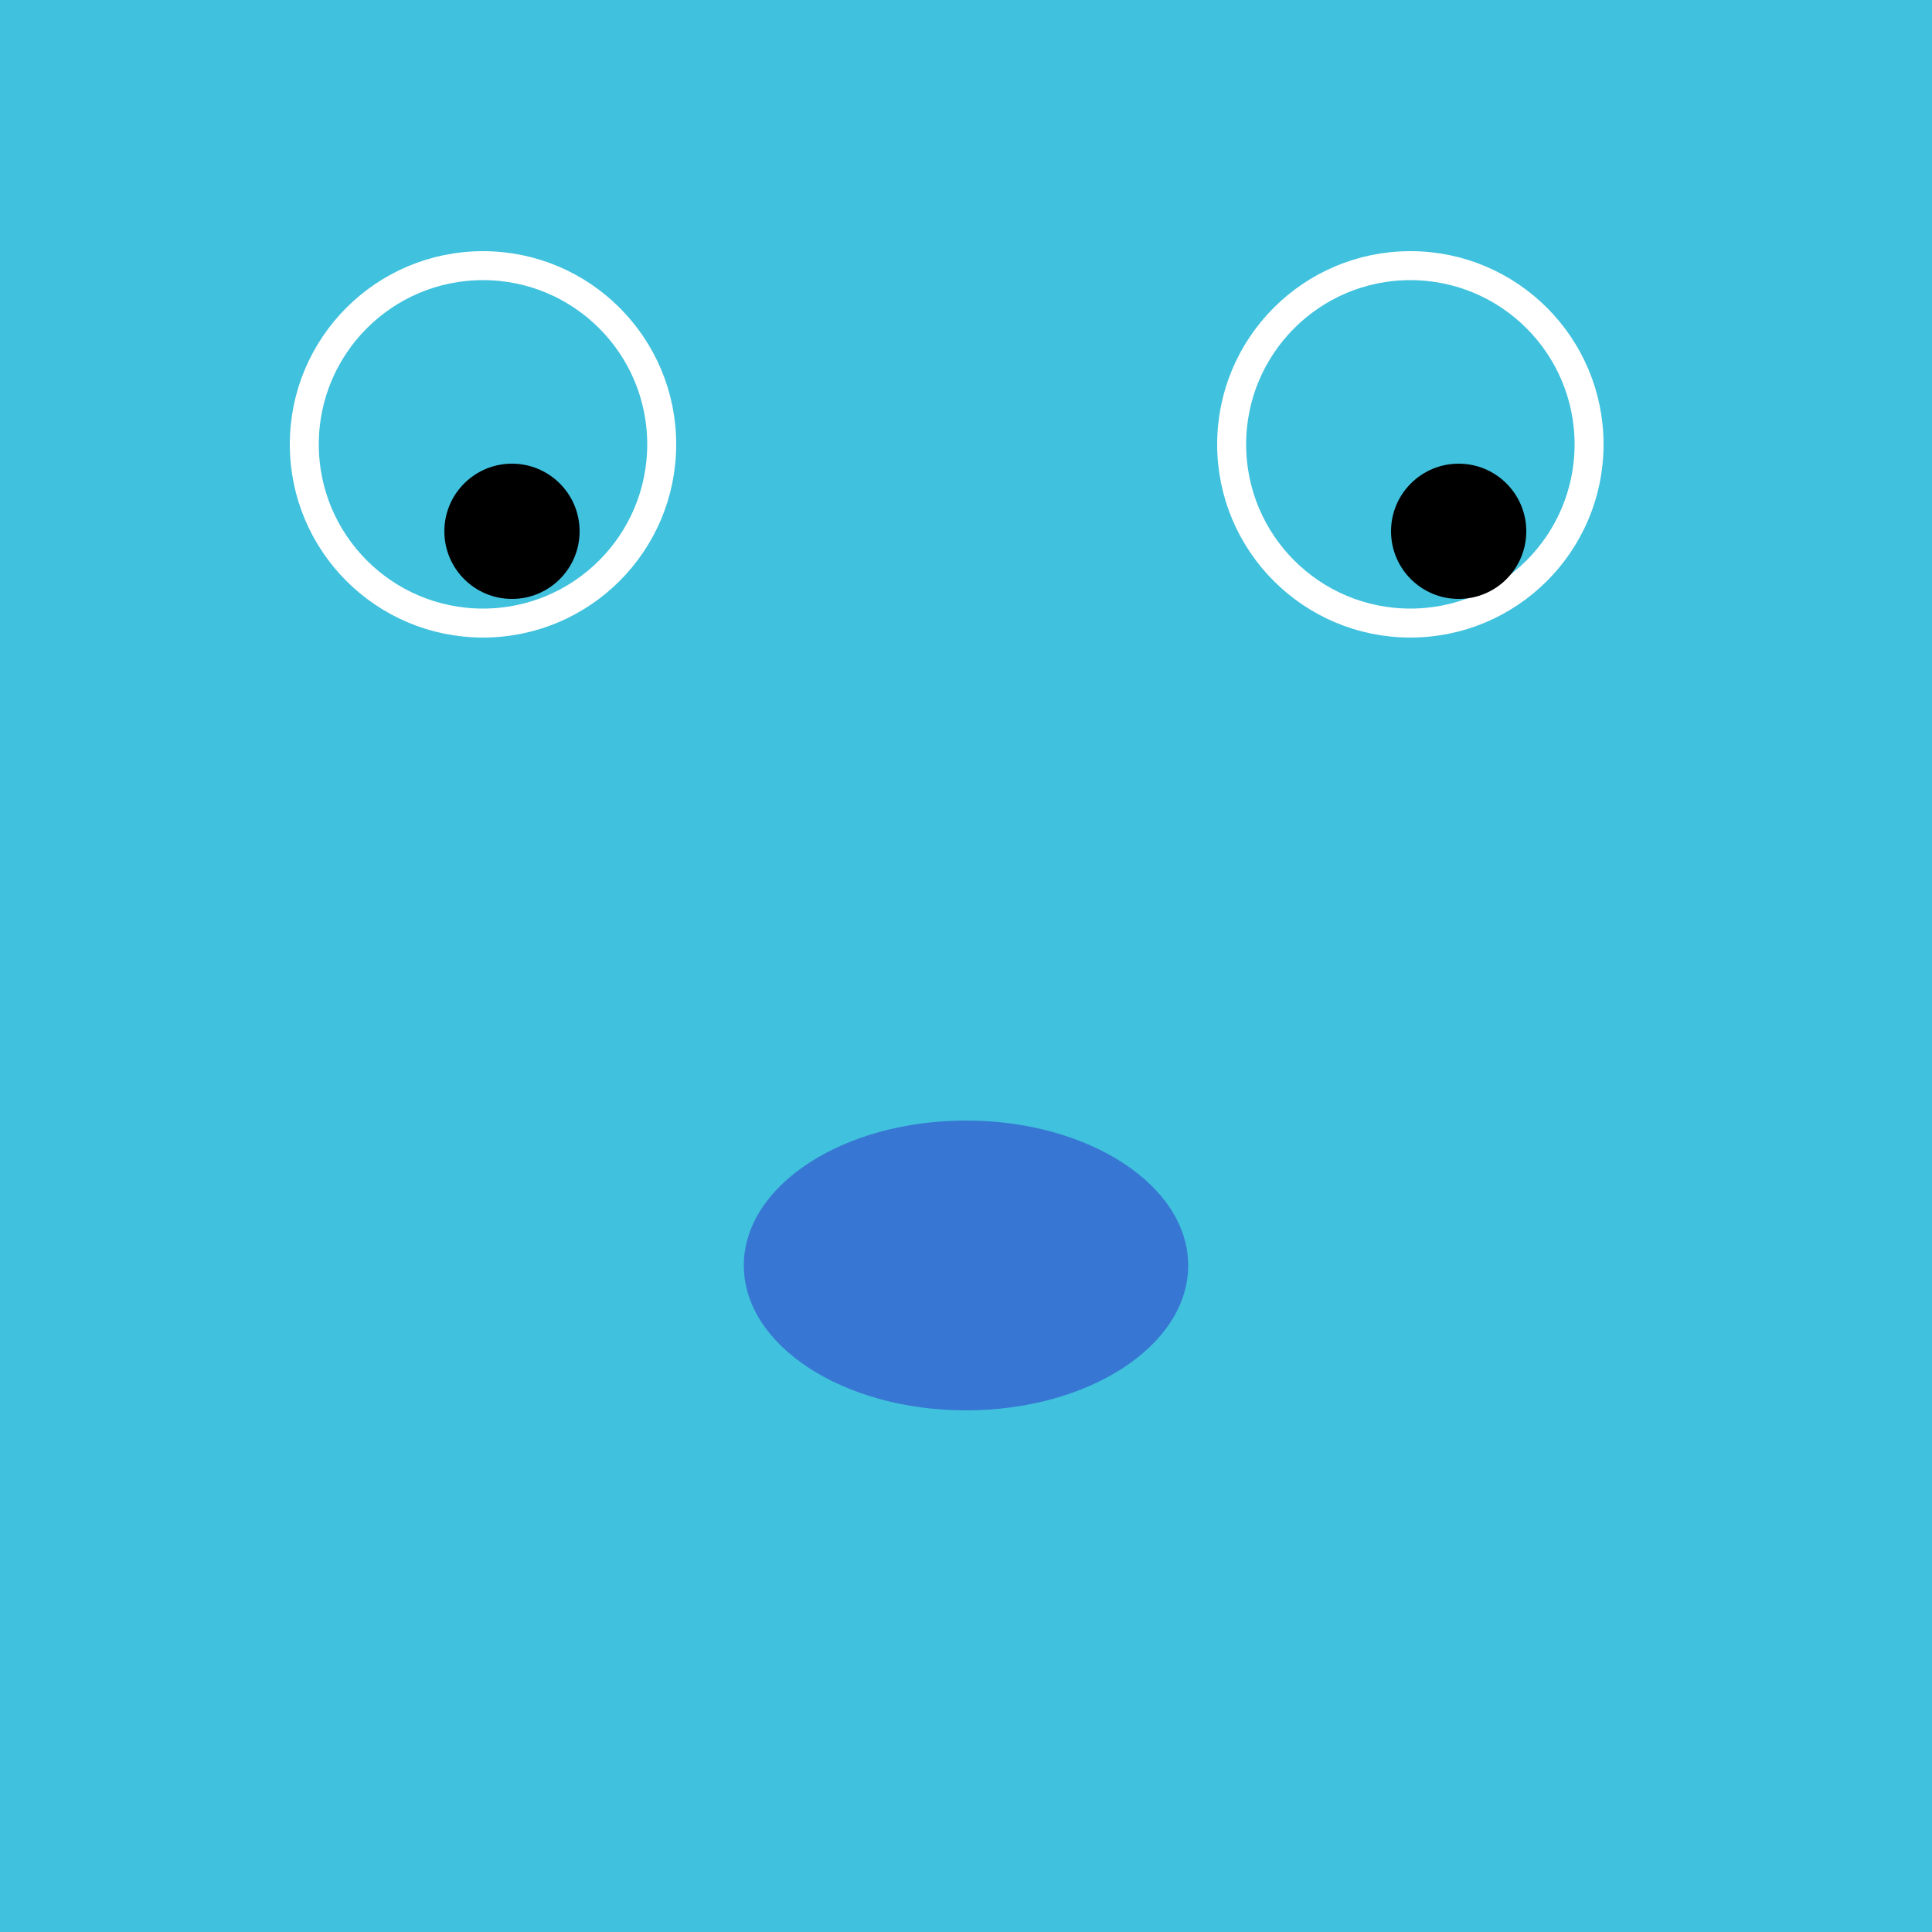 <svg width="200" height="200" viewBox="0 0 200 200" fill="none" xmlns="http://www.w3.org/2000/svg">
<rect width="200" height="200" fill="#40C1DD"/>
<circle cx="50" cy="46" r="18.5" stroke="white" stroke-width="3"/>
<circle cx="53" cy="55" r="7" fill="black"/>
<circle cx="146" cy="46" r="18.5" stroke="white" stroke-width="3"/>
<circle cx="151" cy="55" r="7" fill="black"/>
<ellipse cx="100" cy="131" rx="23" ry="15" fill="#3876D3"/>
</svg>

